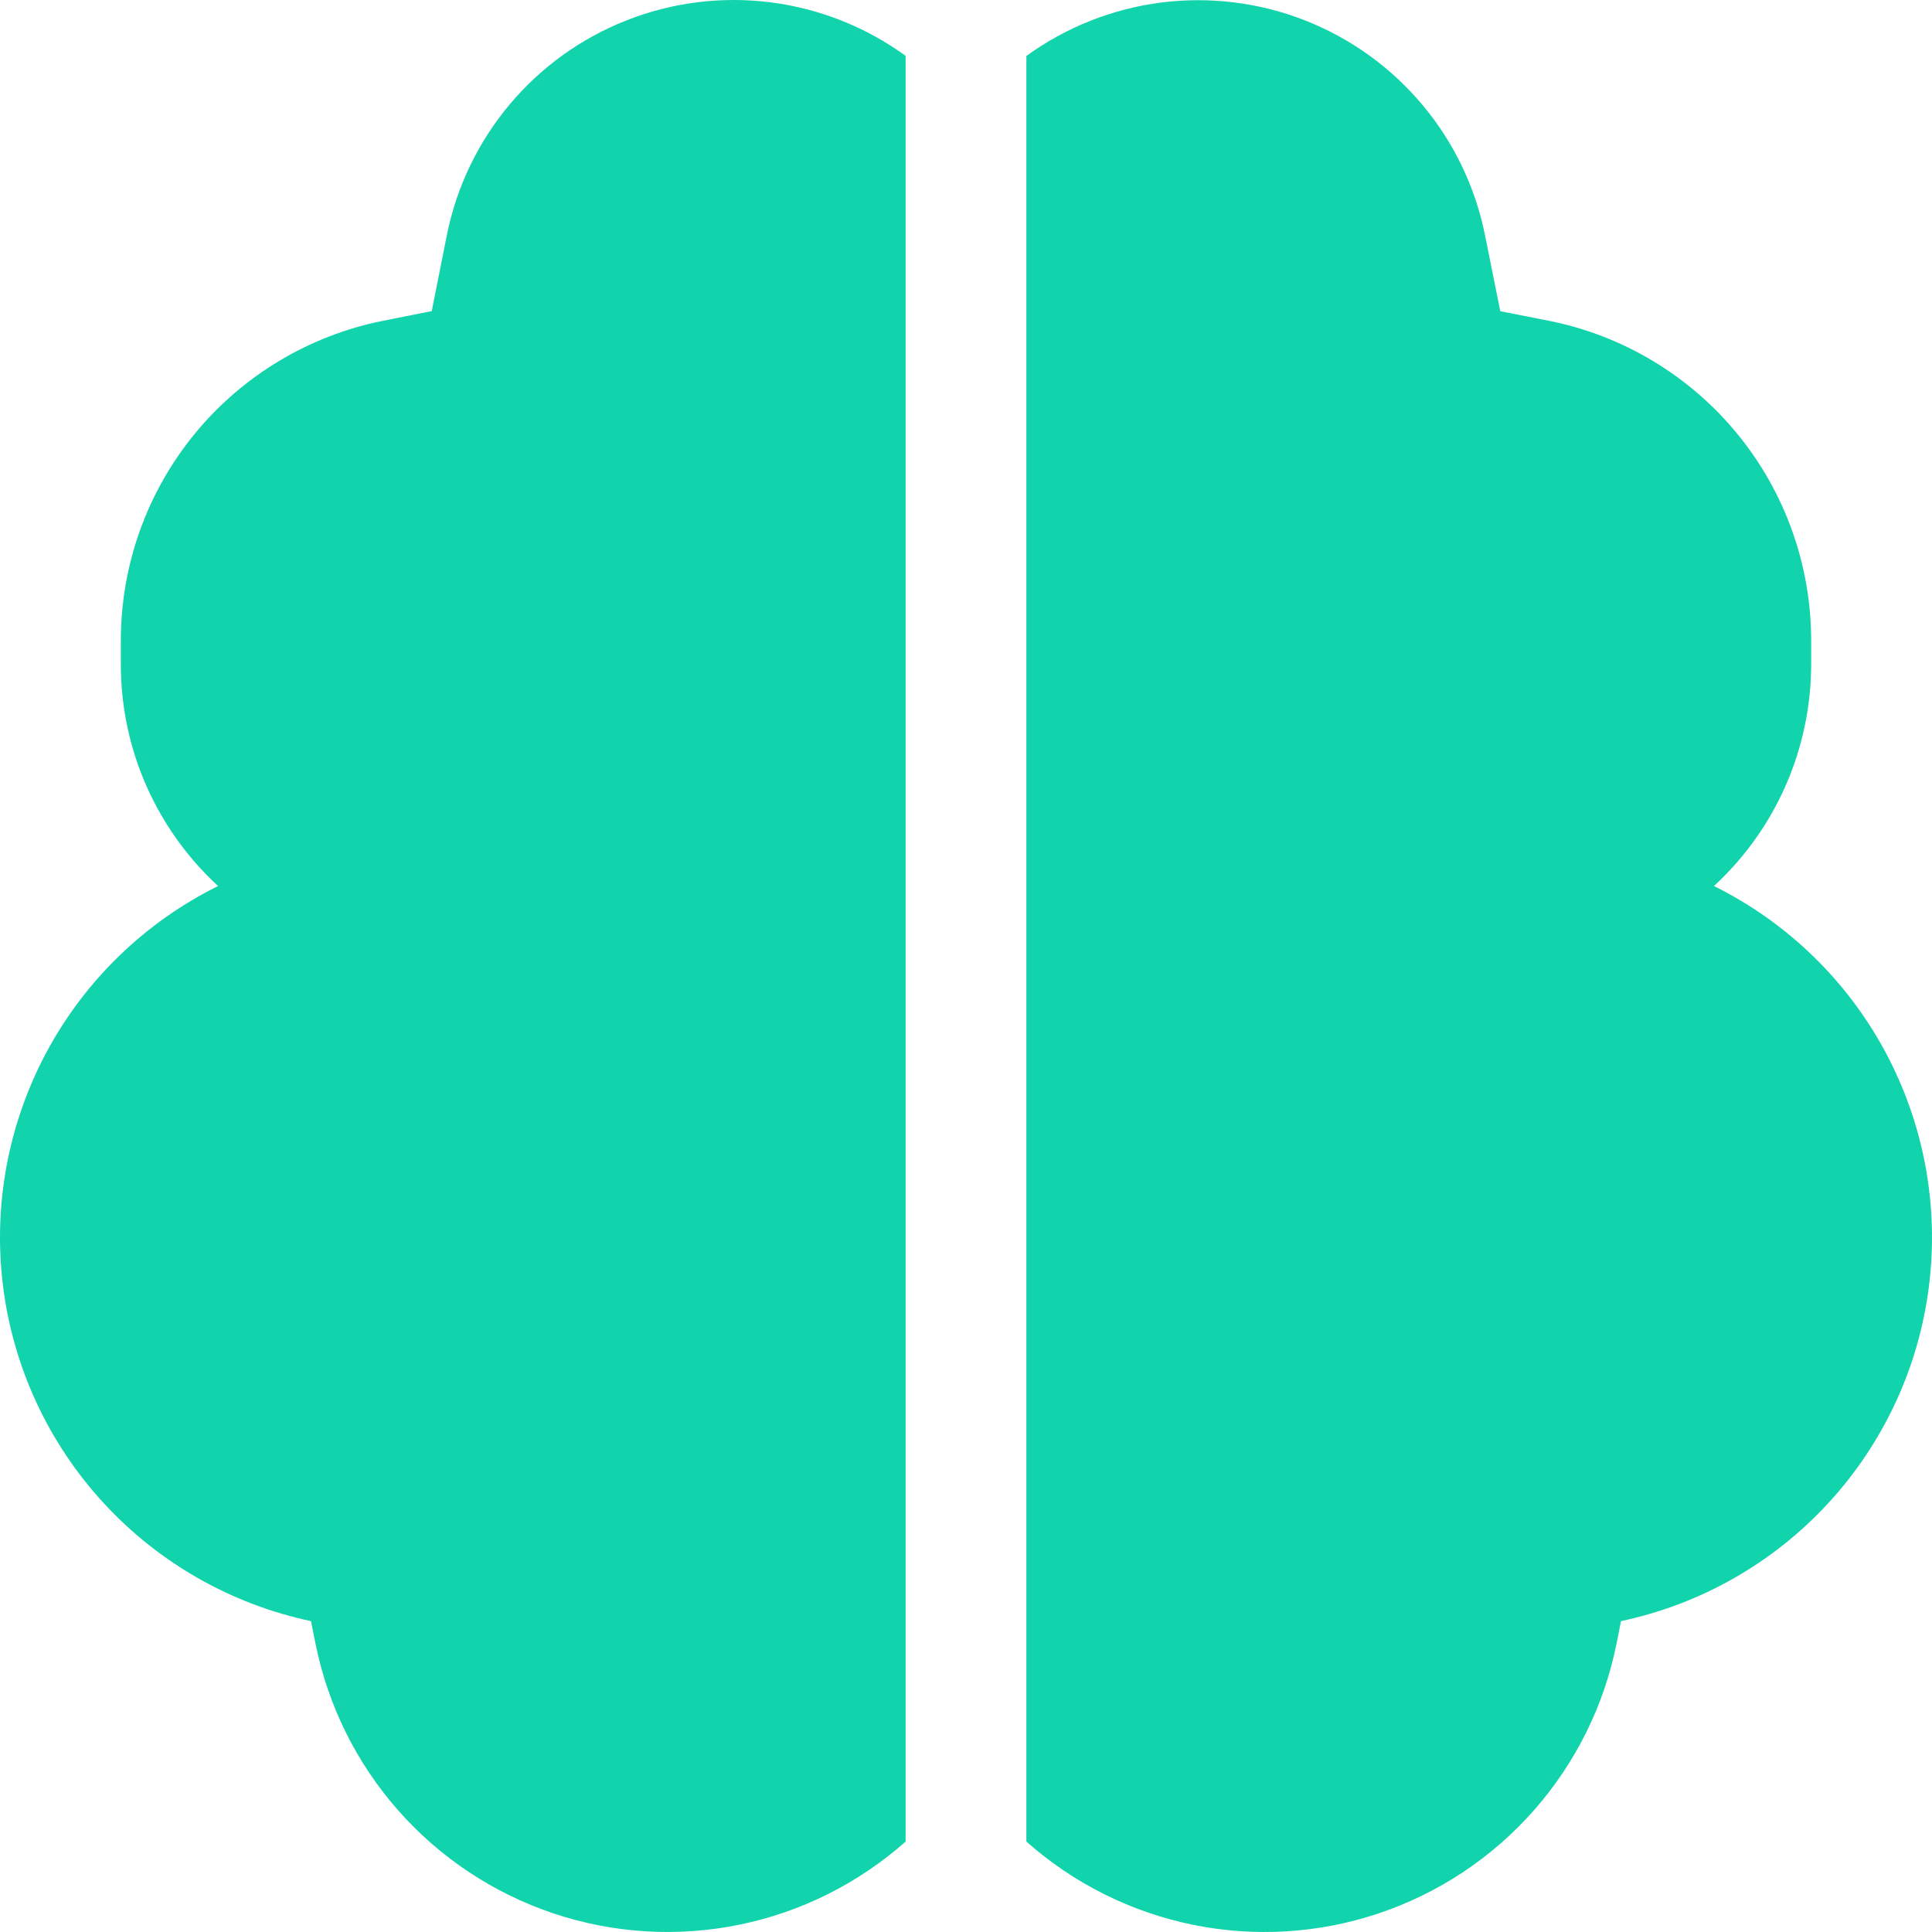 <svg width="64" height="64" viewBox="0 0 64 64" fill="none" xmlns="http://www.w3.org/2000/svg">
<path d="M34 61.004C35.564 62.392 37.468 63.343 39.517 63.761C41.567 64.178 43.69 64.048 45.673 63.382C47.656 62.717 49.428 61.54 50.811 59.971C52.194 58.402 53.139 56.496 53.55 54.445L53.698 53.701C56.338 53.143 58.739 51.776 60.567 49.79C62.395 47.805 63.559 45.299 63.897 42.621C64.236 39.944 63.732 37.228 62.456 34.849C61.18 32.471 59.195 30.55 56.777 29.351C57.792 28.415 58.602 27.279 59.156 26.015C59.71 24.75 59.996 23.385 59.997 22.004V21.212C59.996 18.718 59.131 16.3 57.55 14.371C55.968 12.442 53.768 11.12 51.322 10.629L49.698 10.309L49.194 7.797C48.876 6.204 48.162 4.717 47.118 3.472C46.074 2.227 44.734 1.264 43.221 0.672C41.709 0.081 40.071 -0.121 38.46 0.085C36.848 0.292 35.315 0.9 34 1.854V61.004ZM30 1.85C28.685 0.895 27.151 0.286 25.539 0.079C23.927 -0.128 22.289 0.074 20.776 0.666C19.262 1.257 17.922 2.22 16.878 3.466C15.834 4.712 15.12 6.2 14.802 7.793L14.302 10.305L12.678 10.629C10.232 11.12 8.032 12.442 6.45 14.371C4.869 16.3 4.004 18.718 4.003 21.212V22.004C4.003 24.908 5.243 27.523 7.223 29.351C4.805 30.55 2.82 32.471 1.544 34.849C0.268 37.228 -0.236 39.944 0.103 42.621C0.441 45.299 1.605 47.805 3.433 49.79C5.261 51.776 7.662 53.143 10.302 53.701L10.45 54.441C10.861 56.492 11.805 58.399 13.188 59.968C14.57 61.538 16.343 62.715 18.326 63.381C20.309 64.047 22.432 64.178 24.482 63.76C26.532 63.343 28.435 62.392 30 61.004V1.85Z" fill="#11D3AC"/>
</svg>
